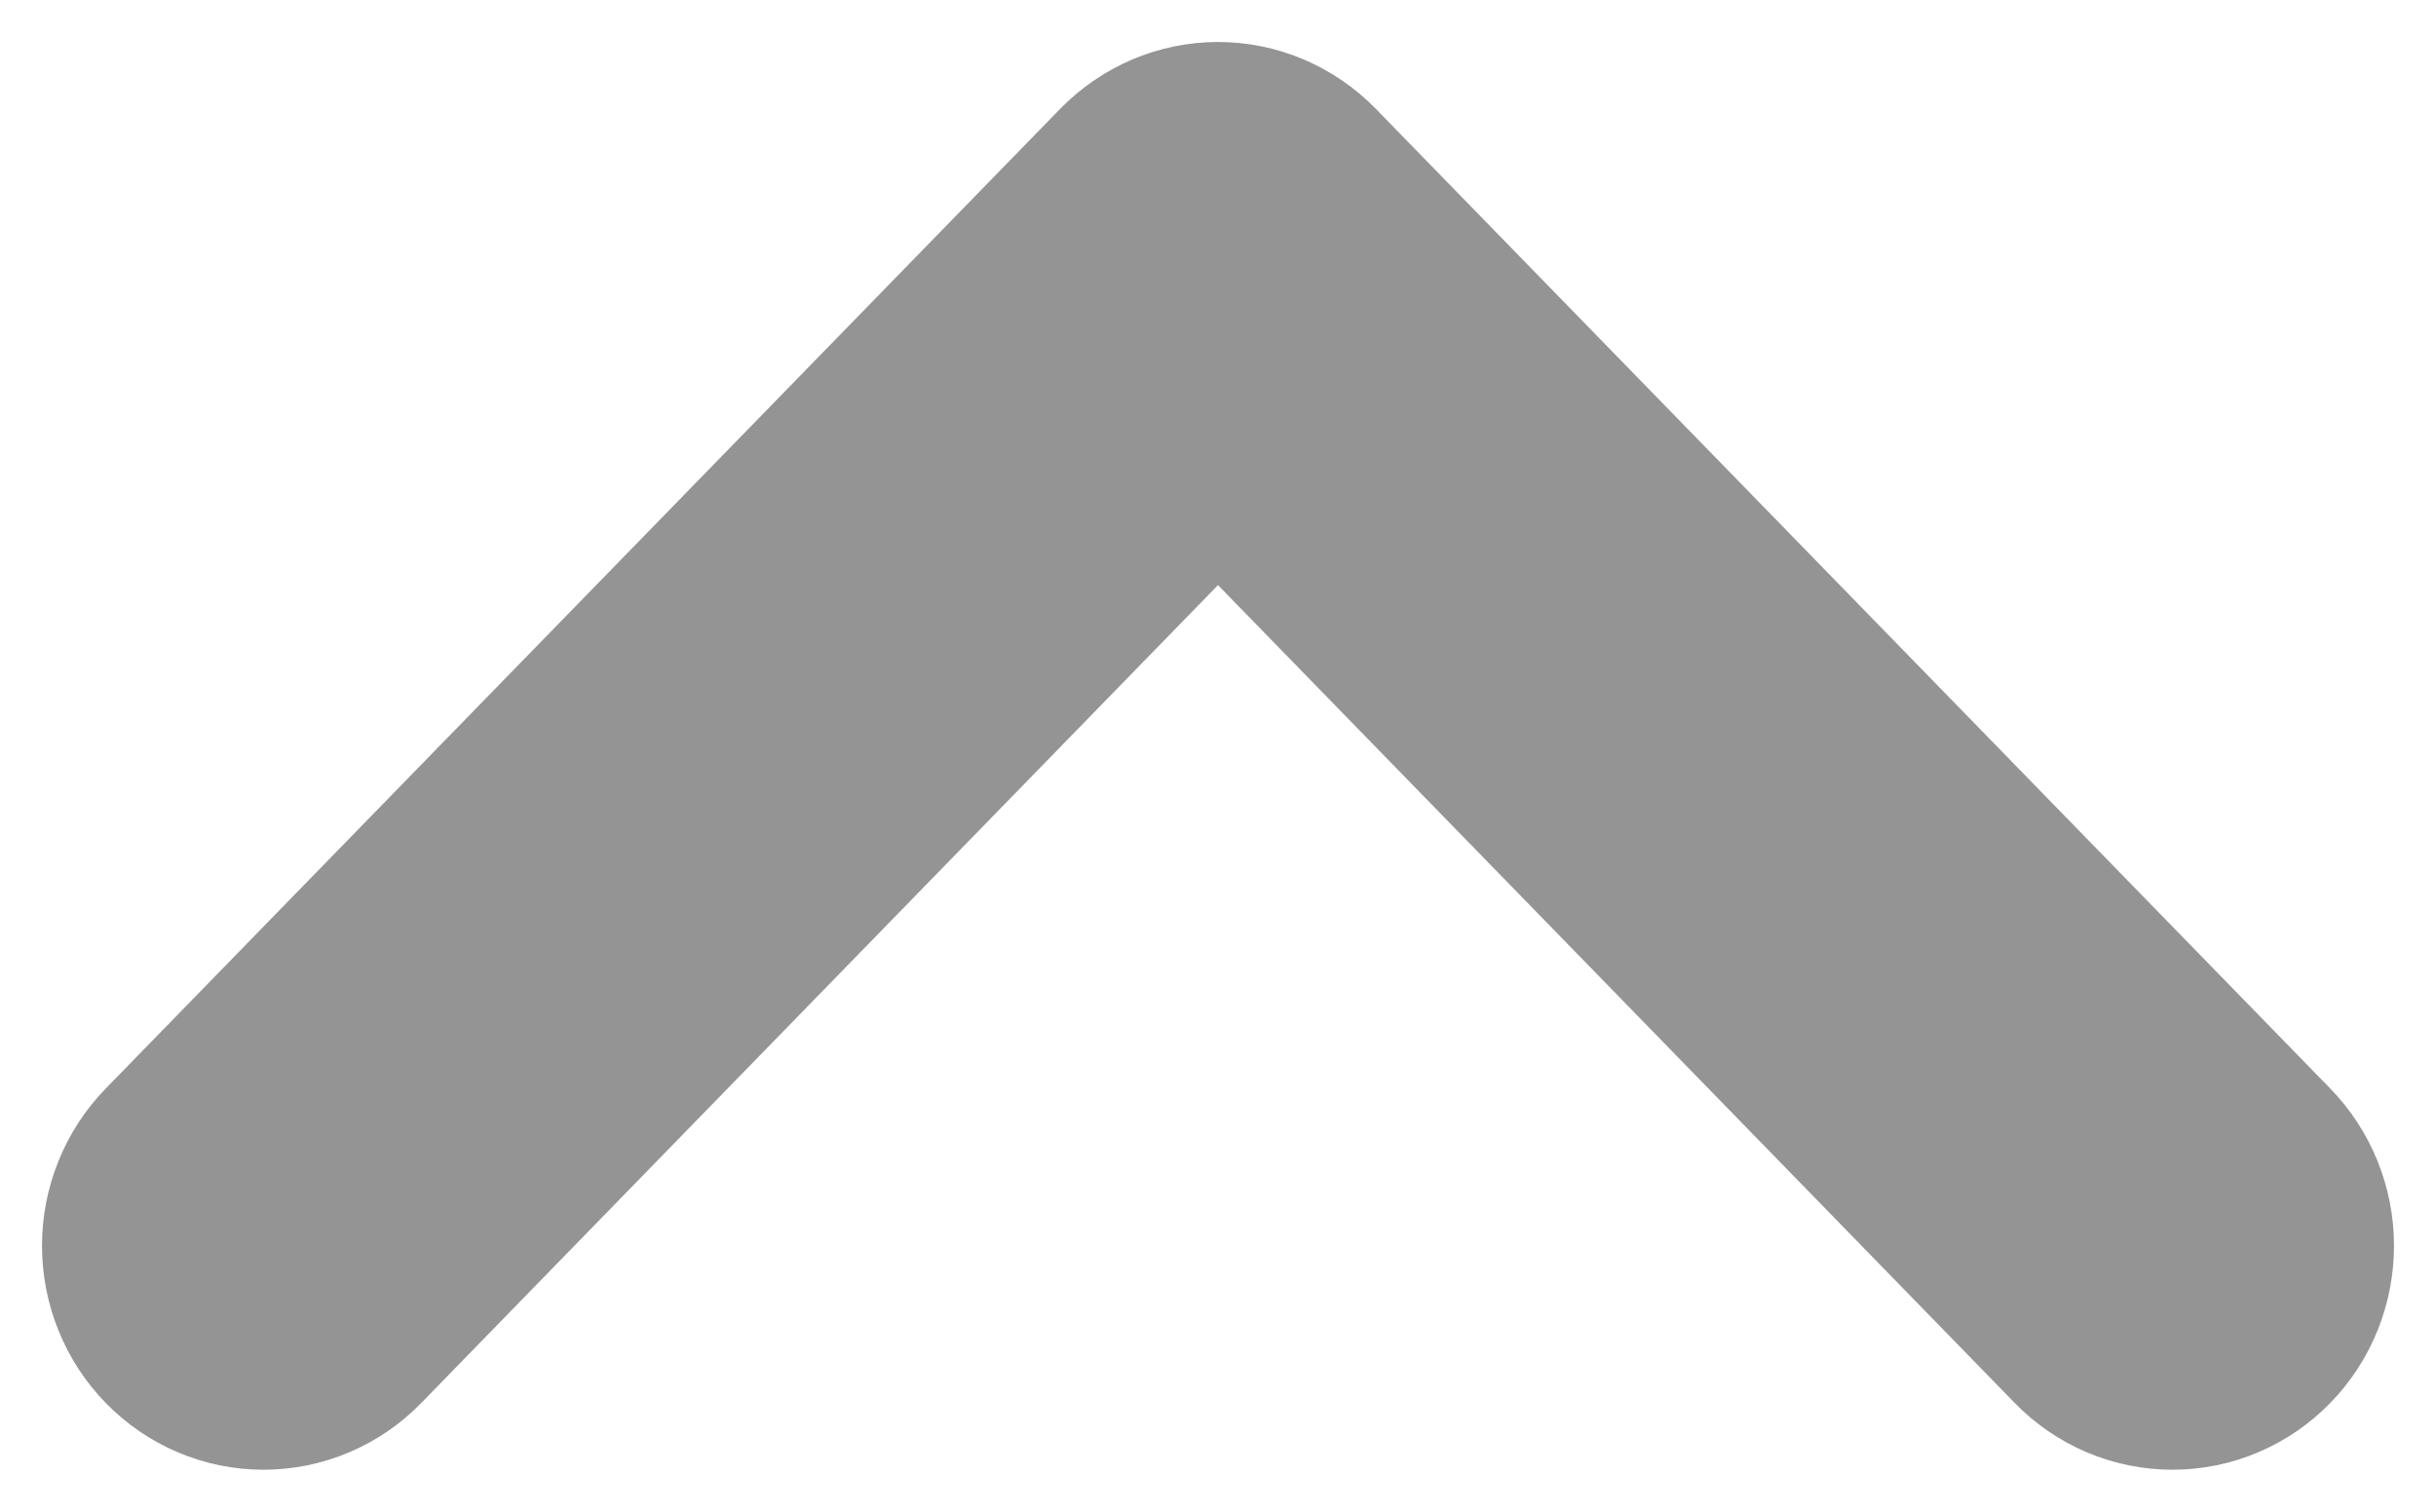 <svg width="29" height="18" viewBox="0 0 29 18" fill="none" xmlns="http://www.w3.org/2000/svg">
<path d="M2.333 14.008L13.696 2.342C13.802 2.234 13.927 2.148 14.065 2.089C14.203 2.03 14.351 2 14.5 2C14.649 2 14.797 2.03 14.935 2.089C15.073 2.148 15.198 2.234 15.304 2.342L26.667 14.008C26.88 14.227 27 14.524 27 14.833C27 15.143 26.88 15.44 26.667 15.658C26.454 15.877 26.165 16 25.863 16C25.561 16 25.272 15.877 25.059 15.658L14.5 4.817L3.941 15.658C3.835 15.767 3.71 15.853 3.572 15.911C3.434 15.97 3.286 16 3.137 16C2.988 16 2.84 15.97 2.702 15.911C2.564 15.853 2.439 15.767 2.333 15.658C2.227 15.55 2.144 15.421 2.087 15.28C2.029 15.138 2 14.986 2 14.833C2 14.68 2.029 14.528 2.087 14.386C2.144 14.245 2.227 14.116 2.333 14.008Z" fill="black" stroke="#949494" stroke-width="3"/>
</svg>

